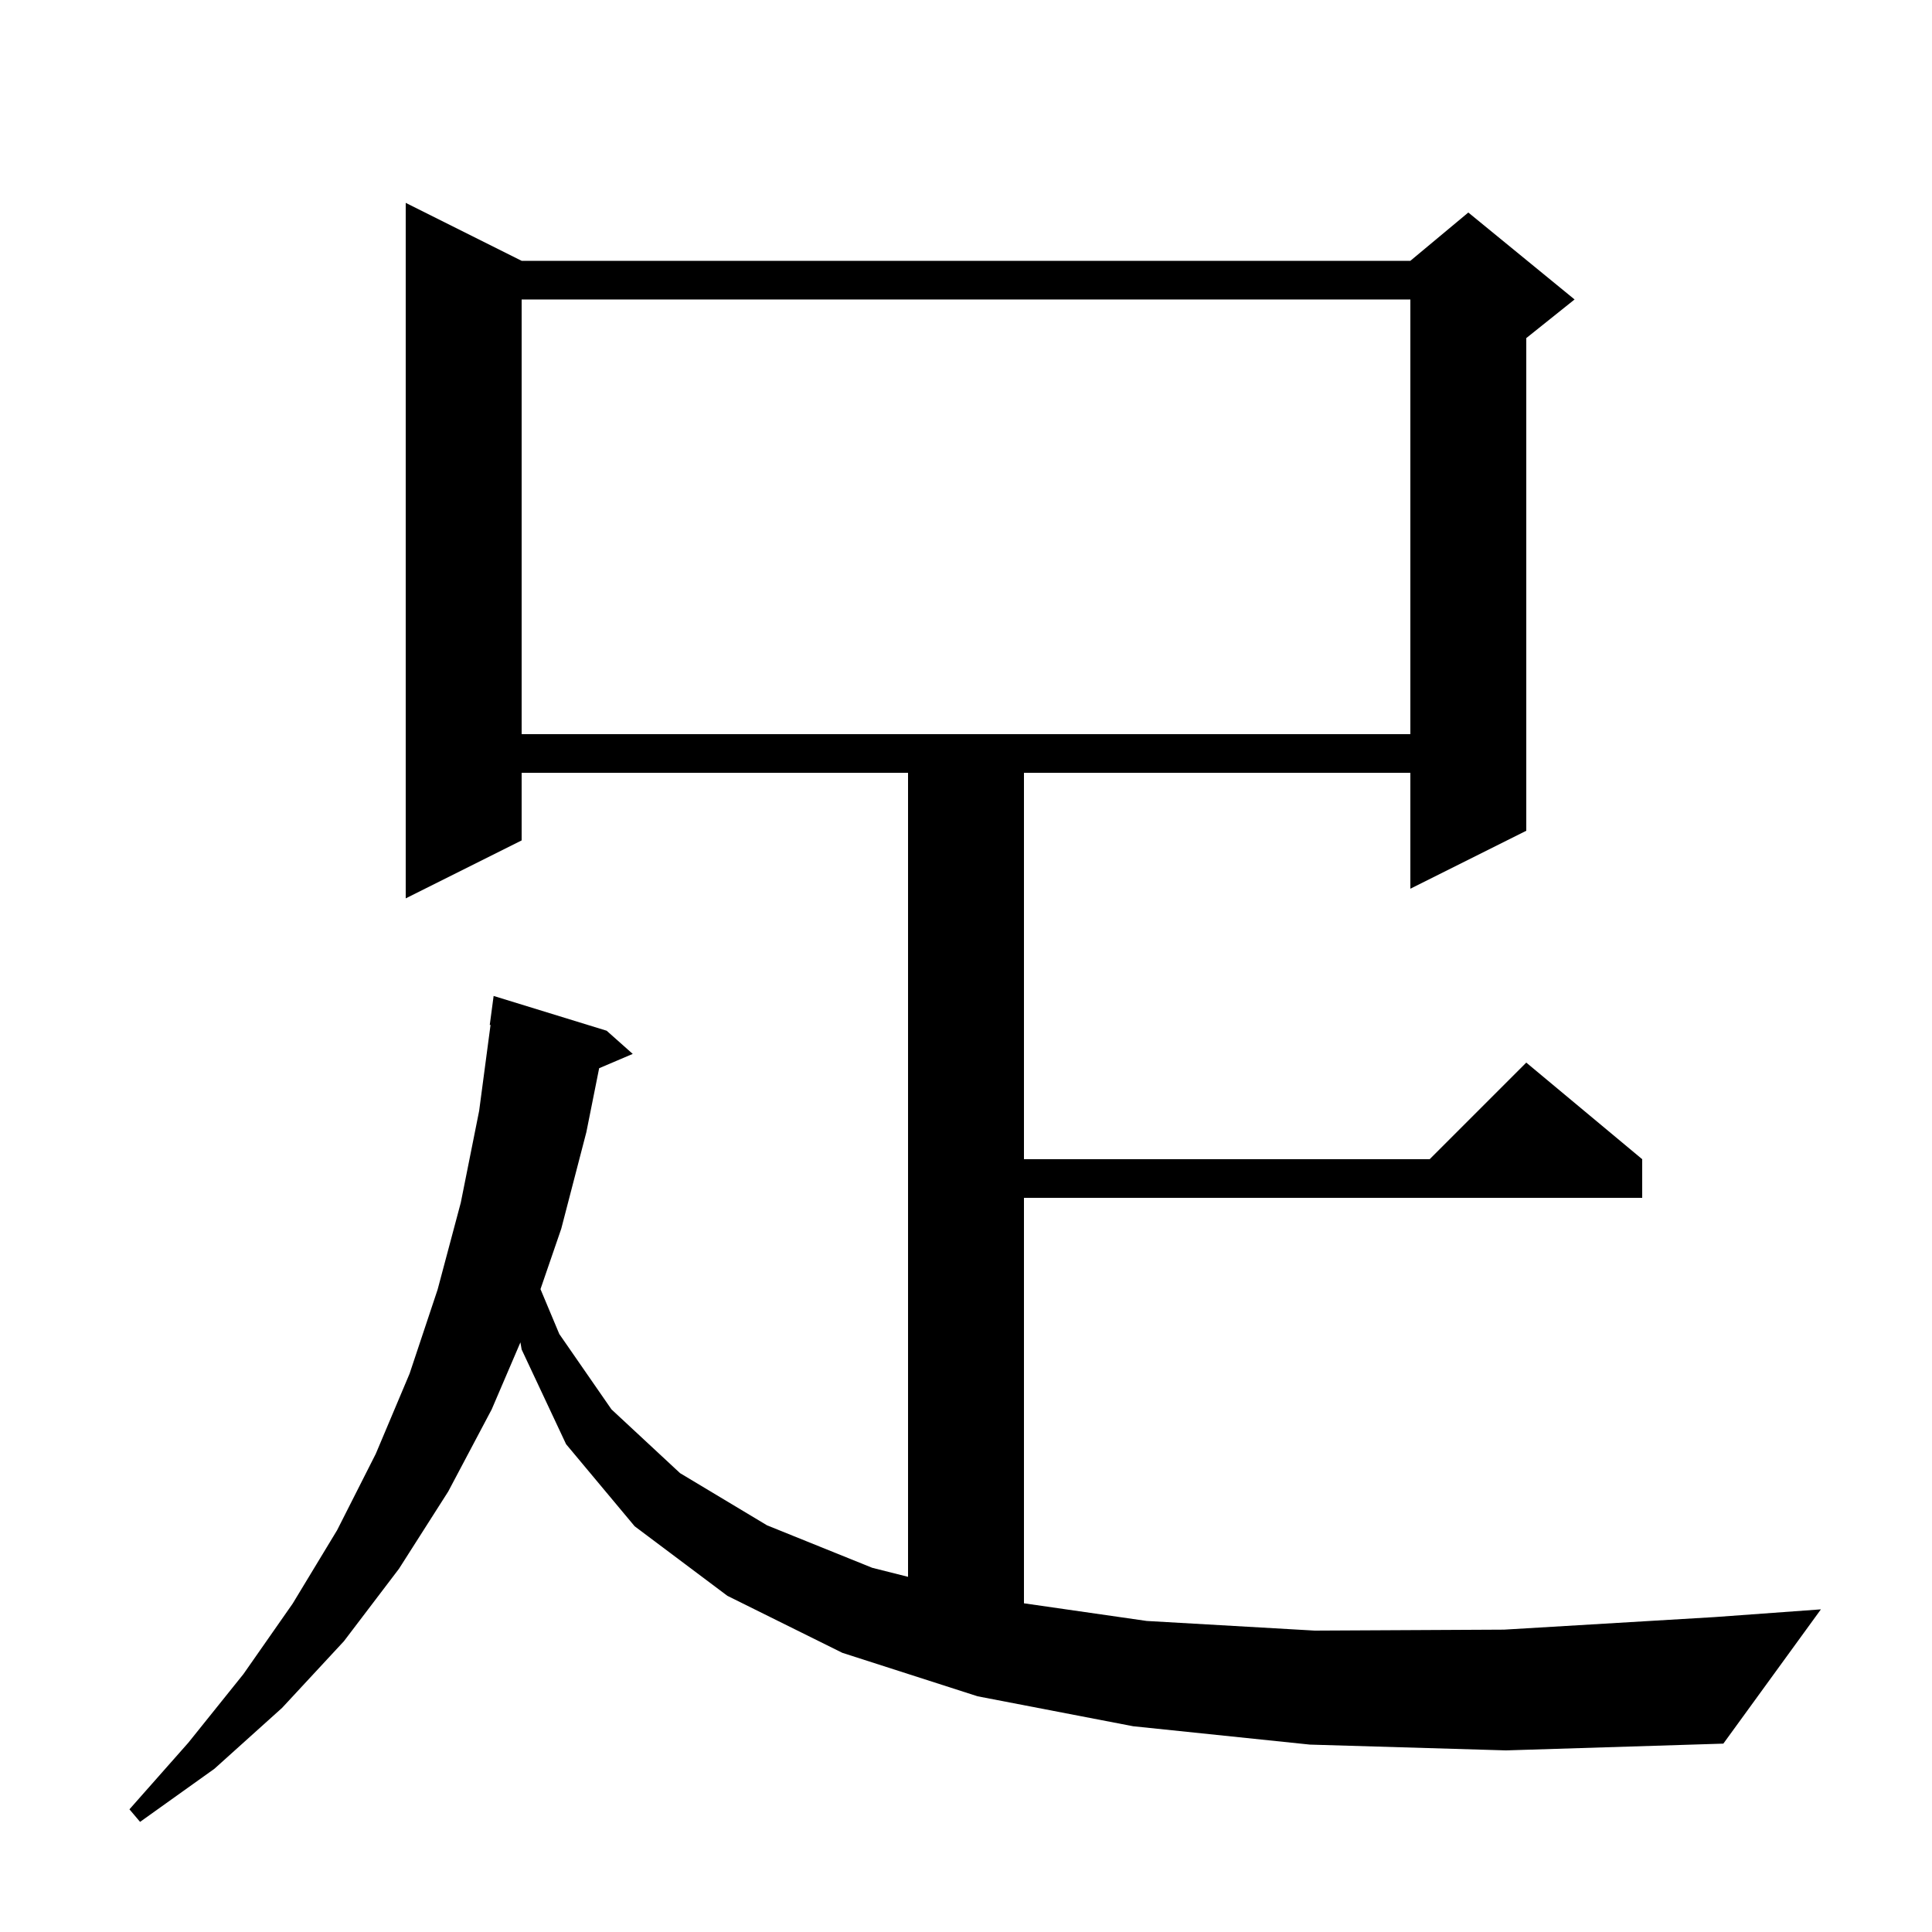 <svg xmlns="http://www.w3.org/2000/svg" xmlns:xlink="http://www.w3.org/1999/xlink" version="1.1" baseProfile="full" viewBox="0 0 200 200" width="200" height="200">
<g fill="black">
<path d="M 135.6 180.6 L 117.3 178.7 L 101.2 175.6 L 87.2 171.1 L 75.3 165.2 L 65.7 158.0 L 58.6 149.5 L 54.0 139.7 L 53.874 138.96 L 50.9 145.9 L 46.4 154.4 L 41.3 162.4 L 35.6 169.9 L 29.2 176.8 L 22.2 183.1 L 14.5 188.6 L 13.4 187.3 L 19.5 180.4 L 25.2 173.3 L 30.3 166.0 L 34.9 158.4 L 38.9 150.5 L 42.4 142.2 L 45.3 133.5 L 47.7 124.5 L 49.6 115.0 L 50.78 106.104 L 50.7 106.1 L 51.1 103.1 L 62.8 106.7 L 65.5 109.1 L 62.024 110.581 L 60.7 117.2 L 58.1 127.2 L 55.951 133.452 L 57.9 138.1 L 63.3 145.9 L 70.4 152.5 L 79.4 157.9 L 90.3 162.3 L 94.0 163.232 L 94.0 80.0 L 54.0 80.0 L 54.0 87.0 L 42.0 93.0 L 42.0 21.0 L 54.0 27.0 L 146.0 27.0 L 152.0 22.0 L 163.0 31.0 L 158.0 35.0 L 158.0 86.0 L 146.0 92.0 L 146.0 80.0 L 106.0 80.0 L 106.0 120.0 L 148.0 120.0 L 158.0 110.0 L 170.0 120.0 L 170.0 124.0 L 106.0 124.0 L 106.0 165.974 L 118.7 167.8 L 136.1 168.8 L 155.7 168.7 L 177.5 167.4 L 188.5 166.6 L 178.4 180.5 L 155.9 181.2 Z M 54.0 31.0 L 54.0 76.0 L 146.0 76.0 L 146.0 31.0 Z " />
</g>
</svg>
